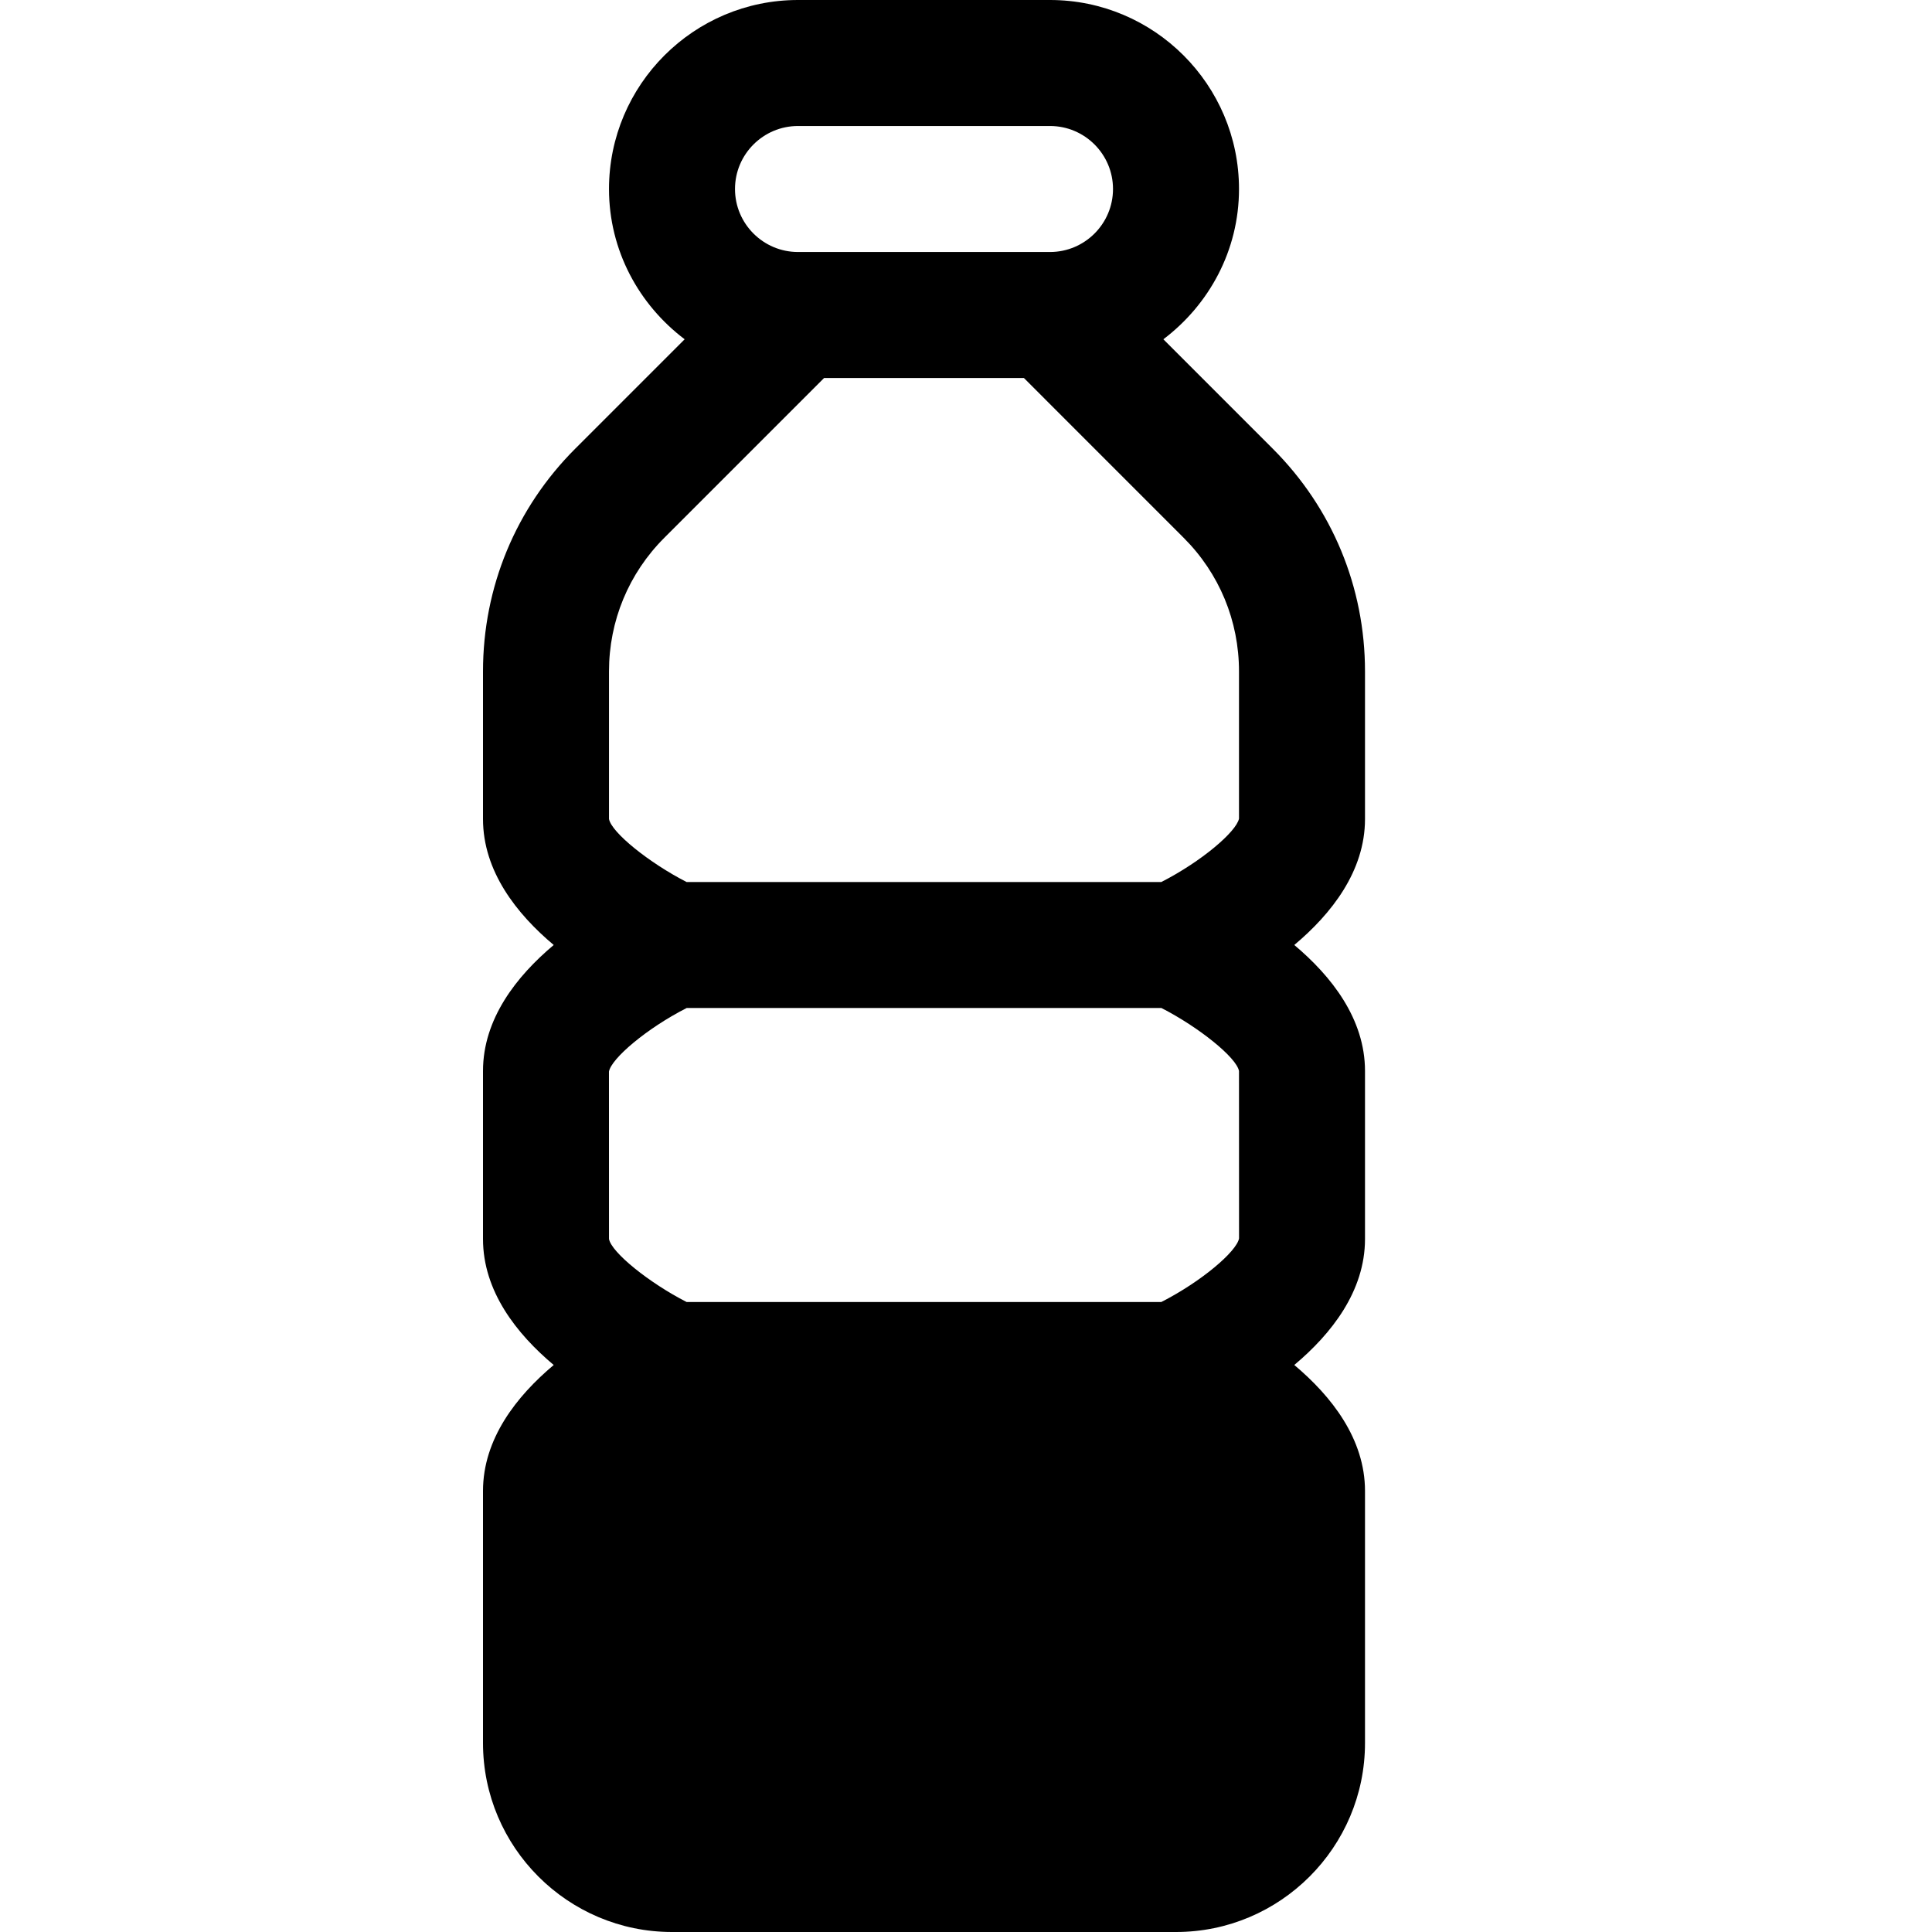 <?xml version="1.0" encoding="iso-8859-1"?>
<!-- Generator: Adobe Illustrator 19.0.0, SVG Export Plug-In . SVG Version: 6.00 Build 0)  -->
<svg version="1.1" id="Layer_1" xmlns="http://www.w3.org/2000/svg" xmlns:xlink="http://www.w3.org/1999/xlink" x="0px" y="0px"
	 viewBox="0 0 512 512" style="enable-background:new 0 0 512 512;" xml:space="preserve">
<g>
	<g transform="translate(128,0)">
		<path d="M233.739,217.043v-39.119c0-22.31-8.685-43.272-24.457-59.027l-28.98-28.985c12.098-9.151,20.046-23.521,20.046-39.826
			C200.348,22.468,177.88,0,150.261,0H83.478C55.859,0,33.391,22.468,33.391,50.087c0,16.305,7.948,30.672,20.046,39.824
			l-28.981,28.98C8.685,134.653,0,155.615,0,177.924v39.119c0,13.837,8.902,25.13,18.739,33.391C8.902,258.696,0,269.989,0,283.826
			v44.522c0,13.837,8.902,25.13,18.739,33.391C8.902,370,0,381.293,0,395.13v66.783C0,489.532,22.468,512,50.087,512h133.565
			c27.619,0,50.087-22.468,50.087-50.087V395.13c0-13.837-8.902-25.13-18.739-33.391c9.837-8.261,18.739-19.554,18.739-33.391
			v-44.522c0-13.837-8.902-25.13-18.739-33.391C224.837,242.174,233.739,230.881,233.739,217.043z M83.478,33.391h66.783
			c9.206,0,16.696,7.49,16.696,16.696s-7.49,16.696-16.696,16.696H83.478c-9.206,0-16.696-7.49-16.696-16.696
			S74.272,33.391,83.478,33.391z M33.391,177.924c0-13.385,5.207-25.962,14.674-35.418l42.326-42.332h52.956l42.326,42.337
			c9.468,9.451,14.674,22.027,14.674,35.413v39.022c-0.697,3.459-9.962,11.376-20.58,16.794H53.951
			c-9.854-5.041-19.898-13.101-20.56-16.696V177.924z M179.767,345.043H53.951c-9.854-5.041-19.898-13.1-20.56-16.696l-0.011-44.369
			c0.617-3.436,9.921-11.402,20.592-16.848h125.815c9.854,5.041,19.898,13.101,20.56,16.696l0.011,44.369
			C199.742,331.631,190.439,339.597,179.767,345.043z"/>
	</g>
</g>
<g>
</g>
<g>
</g>
<g>
</g>
<g>
</g>
<g>
</g>
<g>
</g>
<g>
</g>
<g>
</g>
<g>
</g>
<g>
</g>
<g>
</g>
<g>
</g>
<g>
</g>
<g>
</g>
<g>
</g>
</svg>

